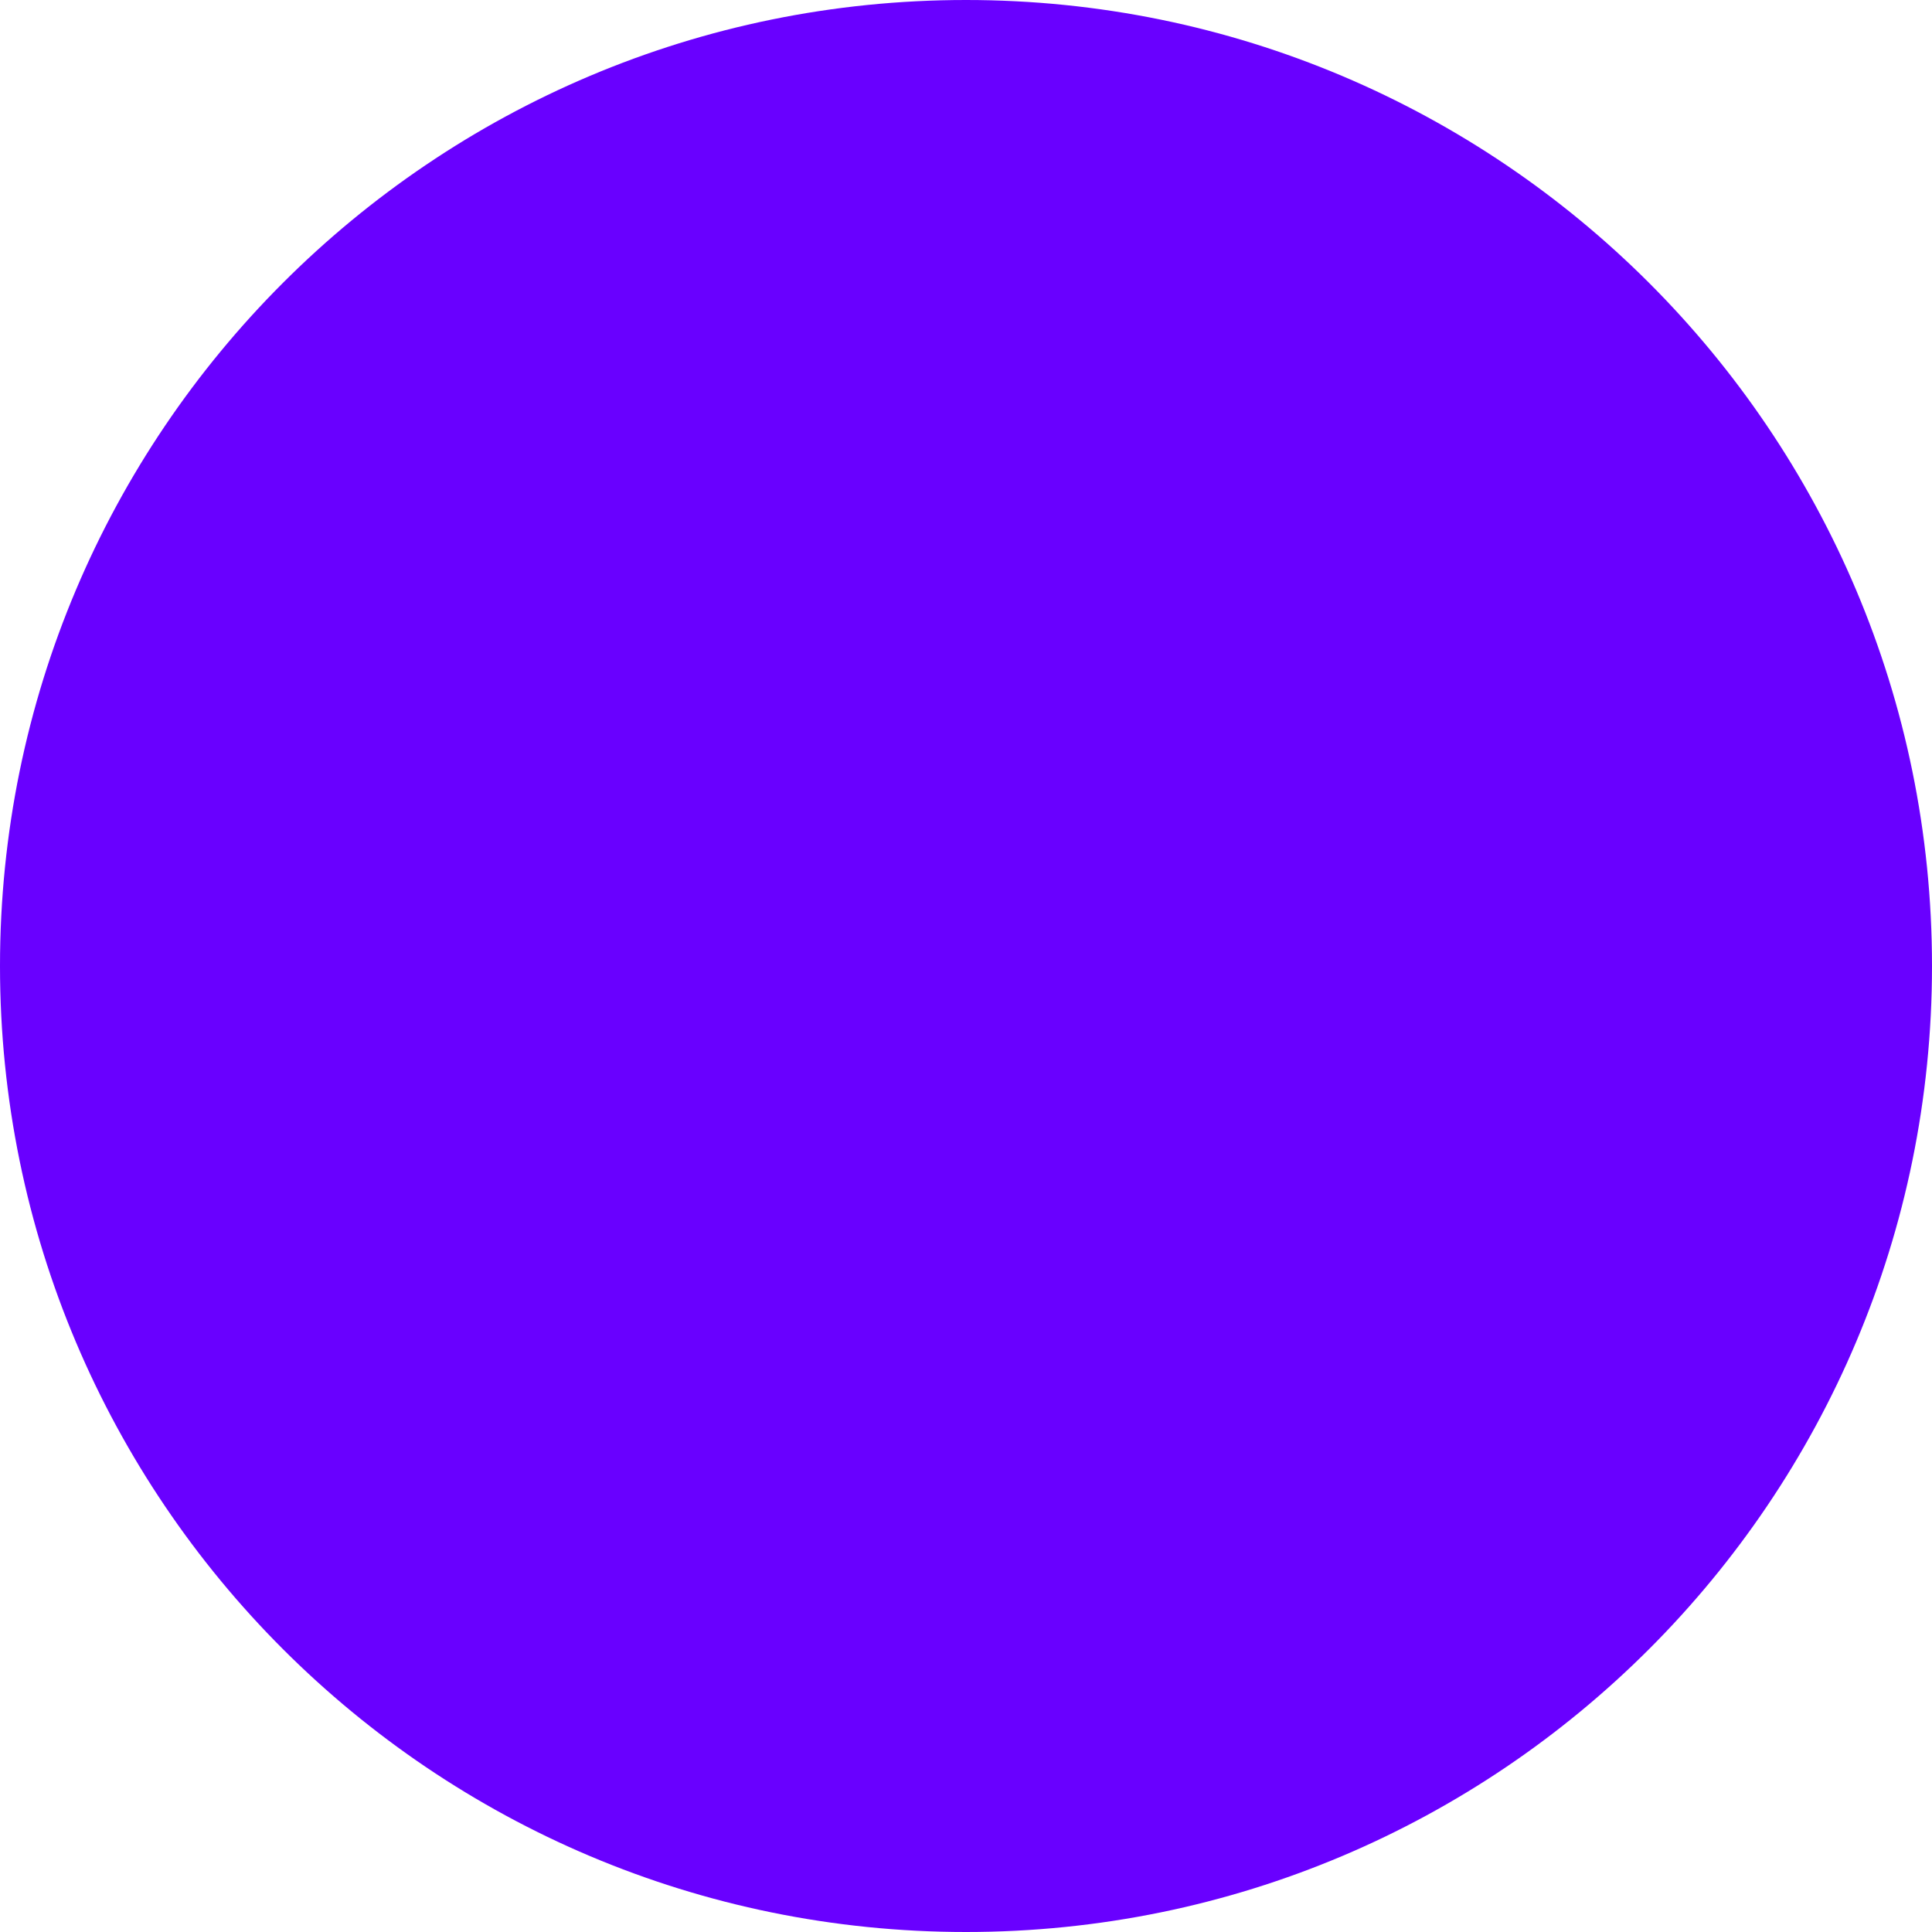 <?xml version="1.0" encoding="utf-8"?>
<!-- Generator: Adobe Illustrator 22.1.0, SVG Export Plug-In . SVG Version: 6.00 Build 0)  -->
<svg version="1.1" id="Layer_1" xmlns="http://www.w3.org/2000/svg" xmlns:xlink="http://www.w3.org/1999/xlink" x="0px" y="0px"
	 viewBox="0 0 338 338" style="enable-background:new 0 0 338 338;" xml:space="preserve">
<style type="text/css">
	.st0{fill:#6900FF;}
	.st1{fill:#FF00A5;}
	.st2{fill:#FFC300;}
	.st3{fill:#FF4100;}
	.st4{fill:#00FFE6;}
</style>
<path id="Path_84" class="st0" d="M169,338L169,338C75.7,338,0,262.4,0,169c0,0,0,0,0,0l0,0C0,75.7,75.6,0,169,0c0,0,0,0,0,0l0,0
	c93.3,0,169,75.6,169,169c0,0,0,0,0,0l0,0C338,262.3,262.4,338,169,338C169,338,169,338,169,338z"/>
<rect x="-229" y="-504.5" class="st1" width="214" height="214"/>
<rect x="-843" y="-504.5" class="st2" width="214" height="214"/>
<rect x="342" y="-504.5" class="st3" width="214" height="214"/>
<rect x="-1431" y="-504.5" class="st4" width="214" height="214"/>
<rect x="737.2" y="-504.5" class="st0" width="214" height="214"/>
</svg>
